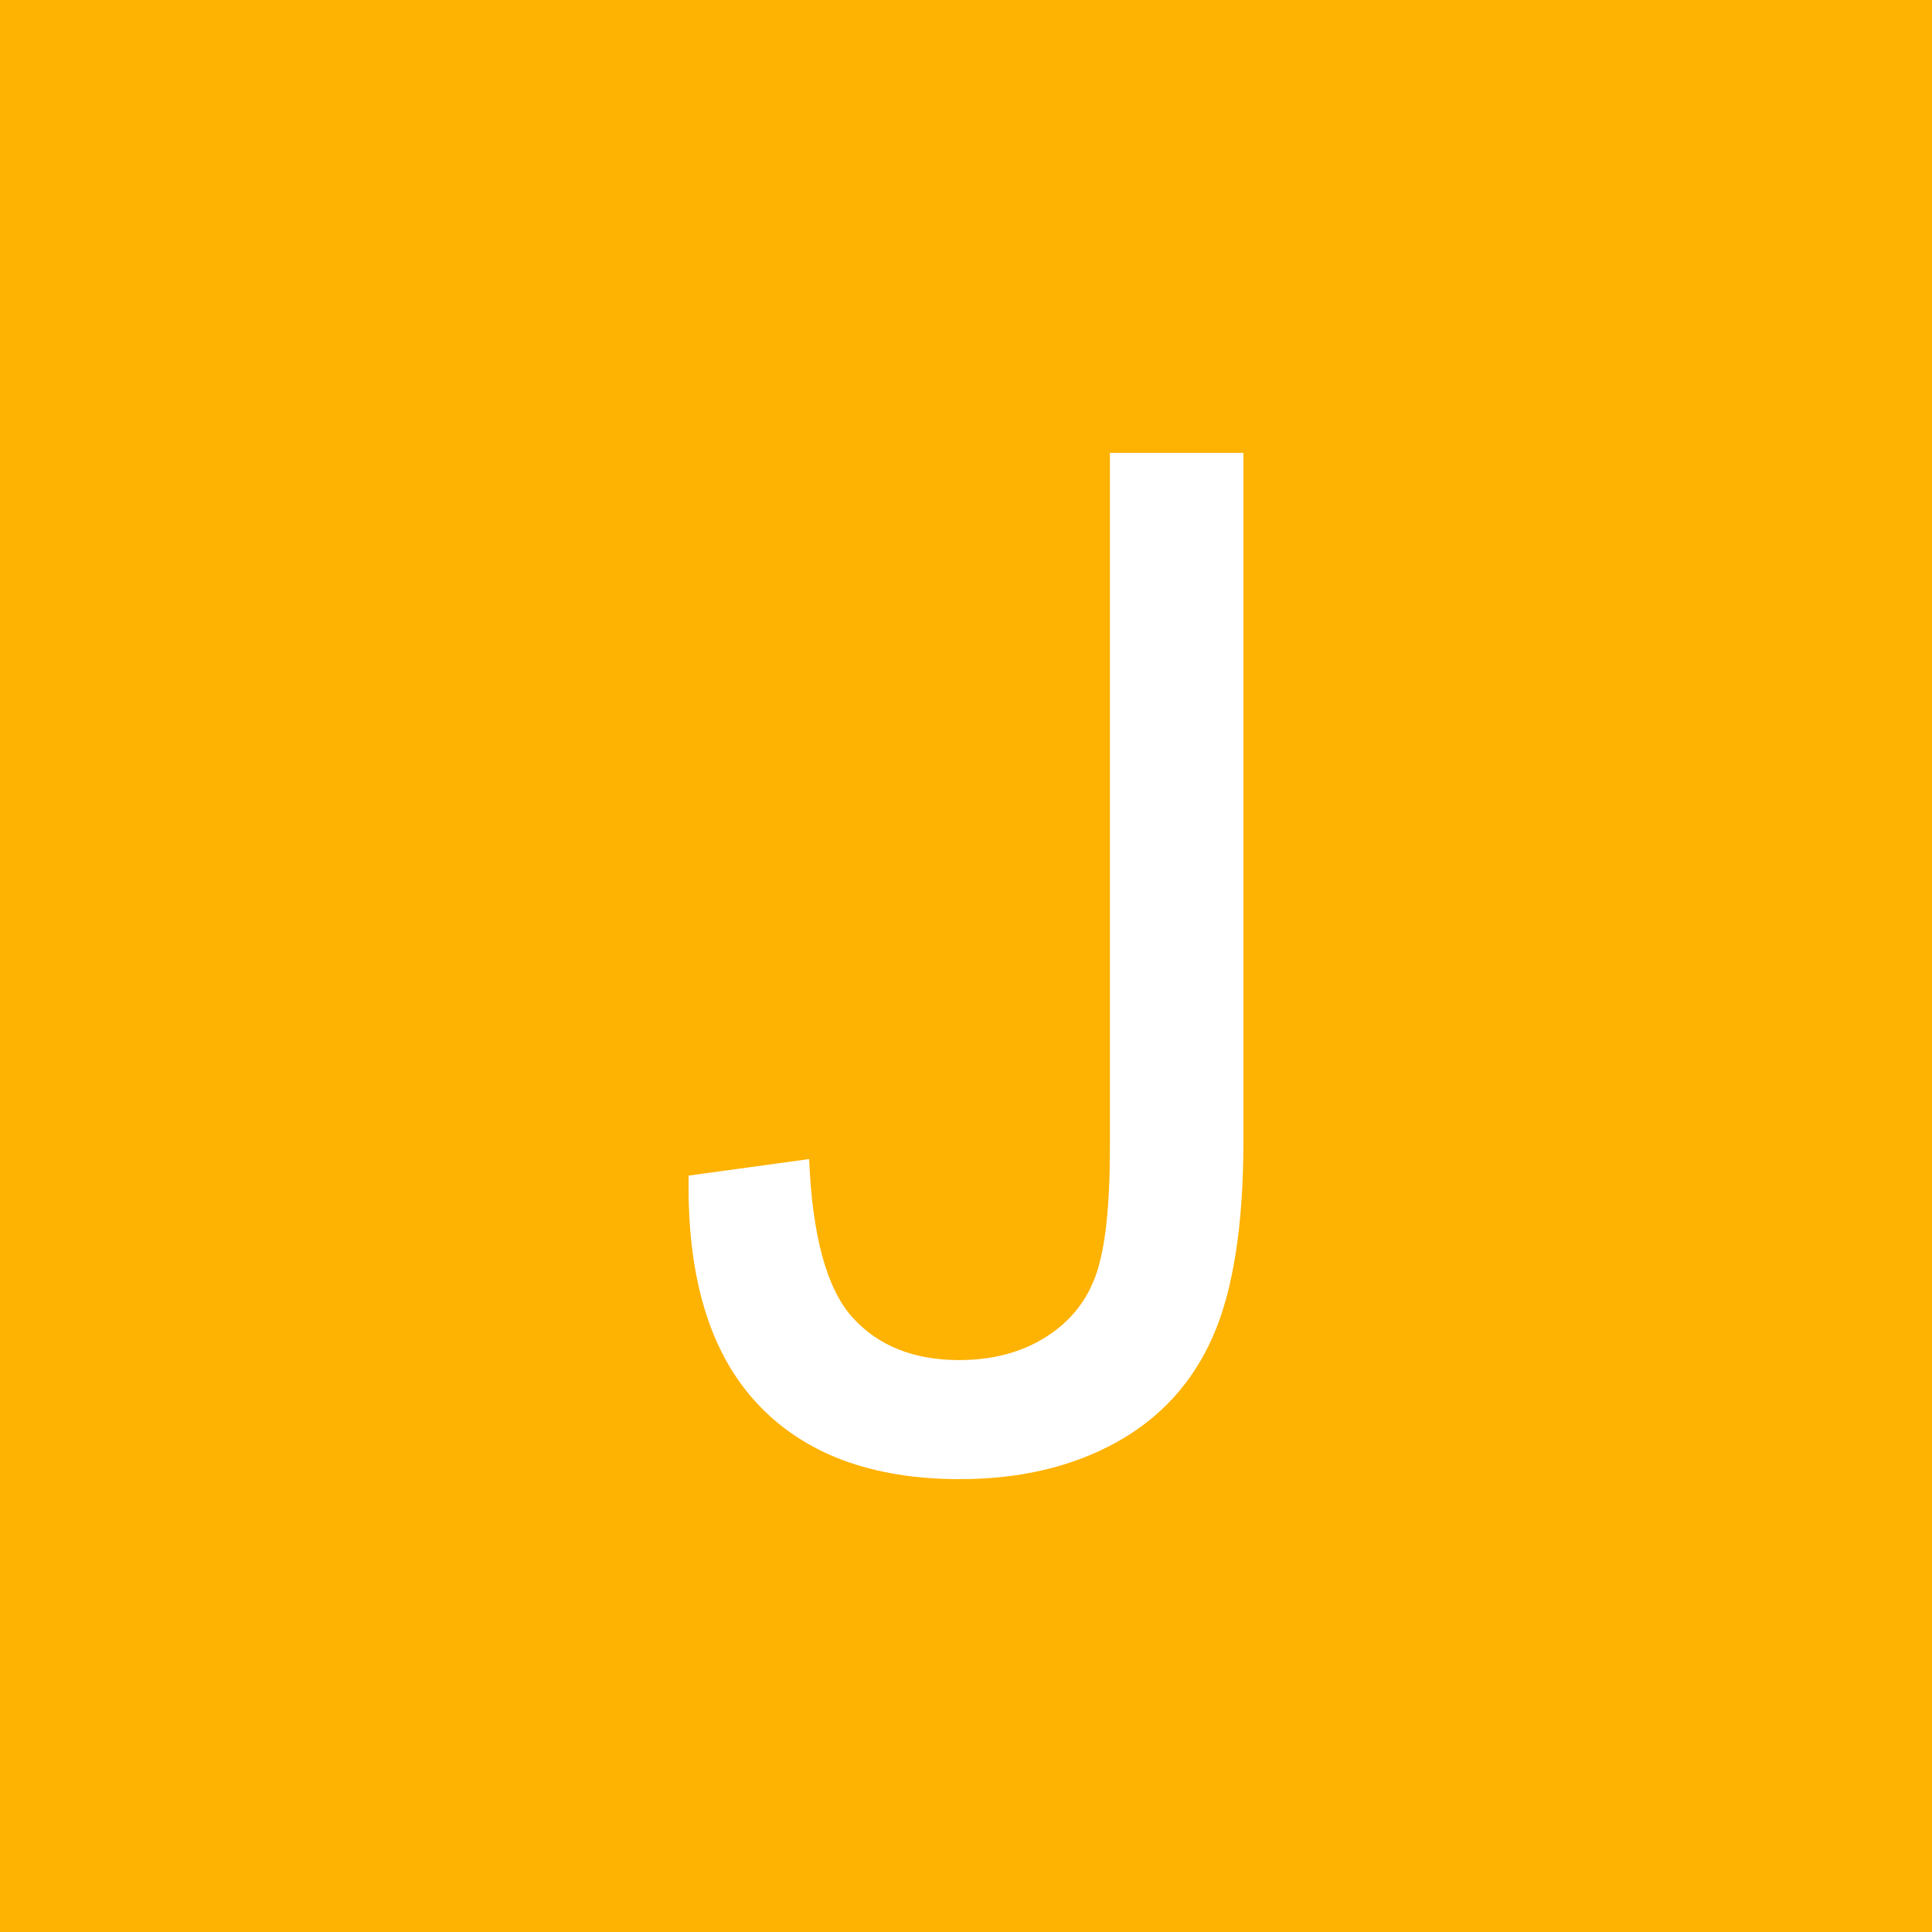 <?xml version="1.0" encoding="utf-8"?>
<!-- Generator: Adobe Illustrator 16.0.0, SVG Export Plug-In . SVG Version: 6.00 Build 0)  -->
<!DOCTYPE svg PUBLIC "-//W3C//DTD SVG 1.1//EN" "http://www.w3.org/Graphics/SVG/1.1/DTD/svg11.dtd">
<svg version="1.1" id="Layer_1" xmlns="http://www.w3.org/2000/svg" xmlns:xlink="http://www.w3.org/1999/xlink" x="0px" y="0px"
	 width="150px" height="150px" viewBox="0 0 150 150" enable-background="new 0 0 150 150" xml:space="preserve">
<rect fill="#FEB201" width="150" height="150"/>
<g>
	<path fill="#FFFFFF" d="M53.467,91.273l9.353-1.283c0.249,5.985,1.371,10.083,3.366,12.292s4.757,3.313,8.284,3.313
		c2.601,0,4.845-0.597,6.733-1.791c1.888-1.192,3.188-2.813,3.901-4.862c0.712-2.049,1.069-5.318,1.069-9.807V35.159h10.367v53.389
		c0,6.556-0.793,11.633-2.378,15.23c-1.586,3.599-4.098,6.342-7.535,8.23c-3.439,1.888-7.474,2.832-12.104,2.832
		c-6.877,0-12.141-1.978-15.793-5.932C55.078,104.954,53.324,99.075,53.467,91.273z"/>
</g>
</svg>
